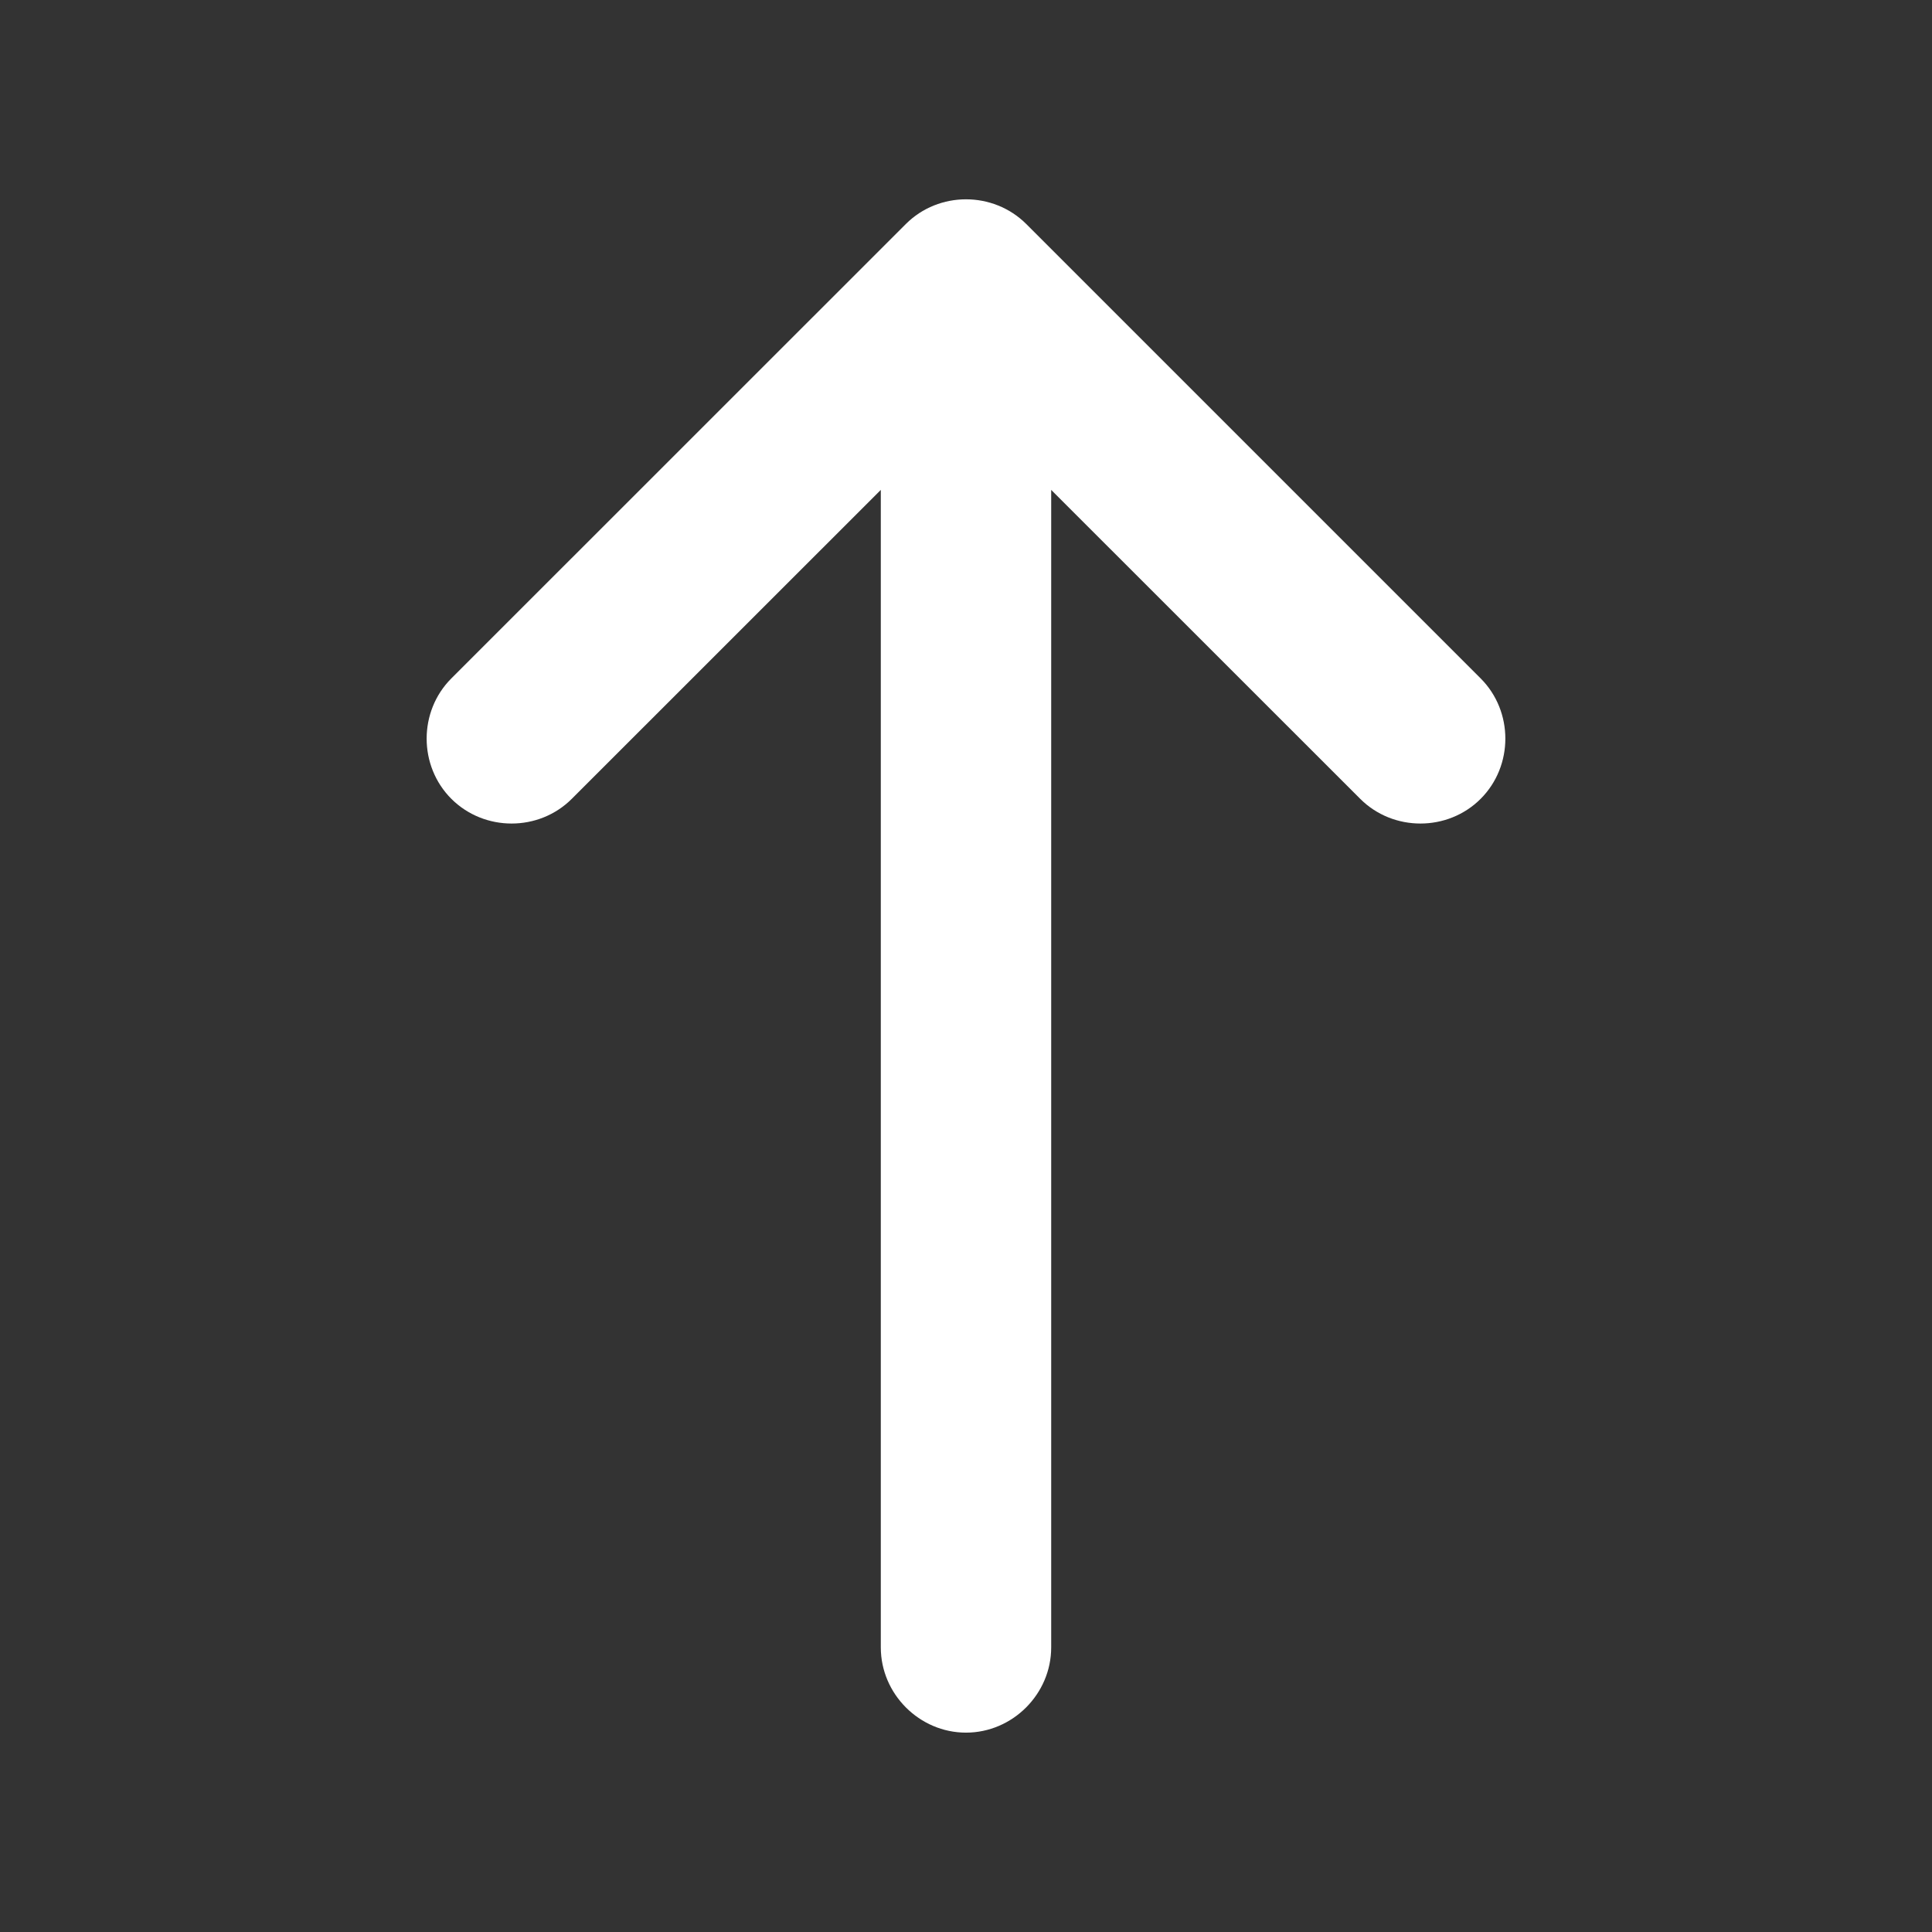 <svg width="21" height="21" viewBox="0 0 21 21" fill="none" xmlns="http://www.w3.org/2000/svg">
<rect x="0" y="0" width="21" height="21" fill="#333333" stroke="none"/>
<path fill-rule="evenodd" clip-rule="evenodd" d="M9.846 2.435C10.204 2.077 10.796 2.077 11.155 2.435L16.094 7.374C16.452 7.732 16.452 8.325 16.094 8.683C15.736 9.041 15.143 9.041 14.785 8.683L11.426 5.325L11.426 17.907C11.426 18.413 11.006 18.833 10.5 18.833C9.994 18.833 9.574 18.413 9.574 17.907L9.574 5.325L6.215 8.683C5.857 9.041 5.265 9.041 4.906 8.683C4.548 8.325 4.548 7.732 4.906 7.374L9.846 2.435Z" fill="white"/>
</svg>
